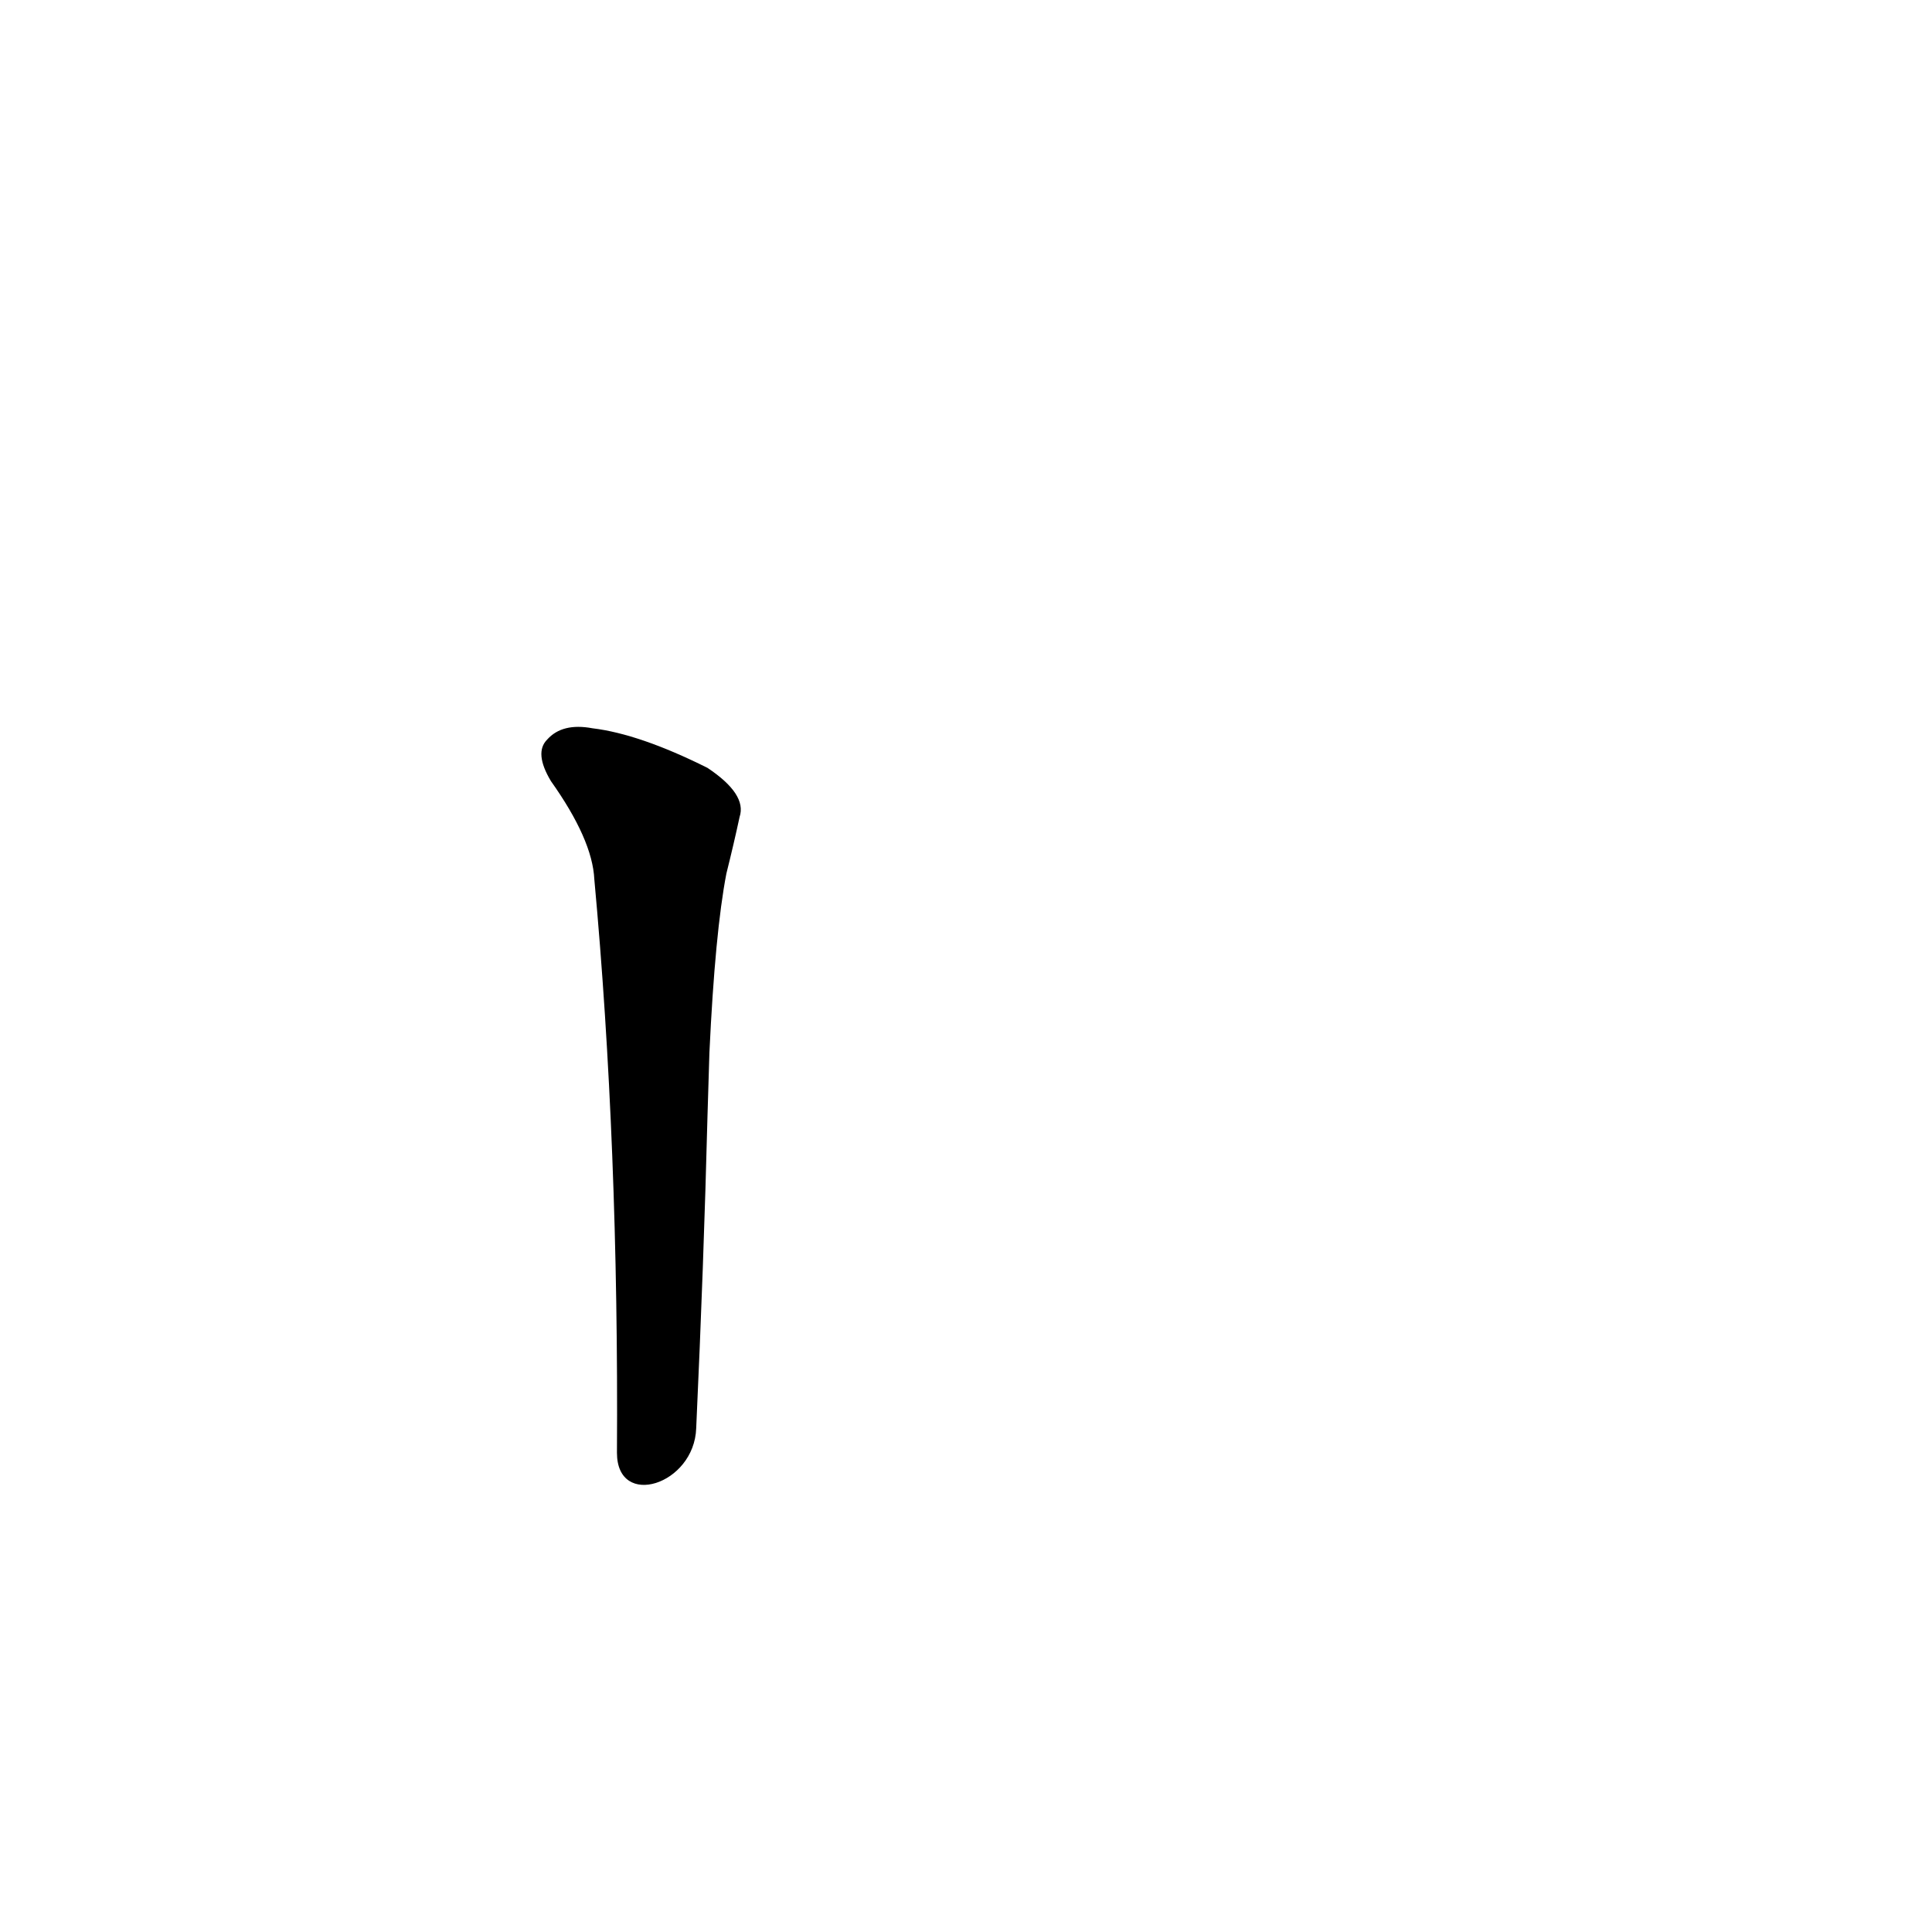 <?xml version='1.0' encoding='utf-8'?>
<svg xmlns="http://www.w3.org/2000/svg" version="1.1" viewBox="0 0 1024 1024"><g transform="scale(1, -1) translate(0, -900)"><path d="M 369 143 Q 373 230 375 309 L 376 342 Q 379 406 385 437 Q 389 453 392 467 Q 396 479 375 493 Q 339 511 314 514 Q 298 517 290 508 Q 283 501 292 486 Q 314 455 315 434 Q 328 293 327 130 C 327 100 368 113 369 143 Z" fill="black" /></g></svg>